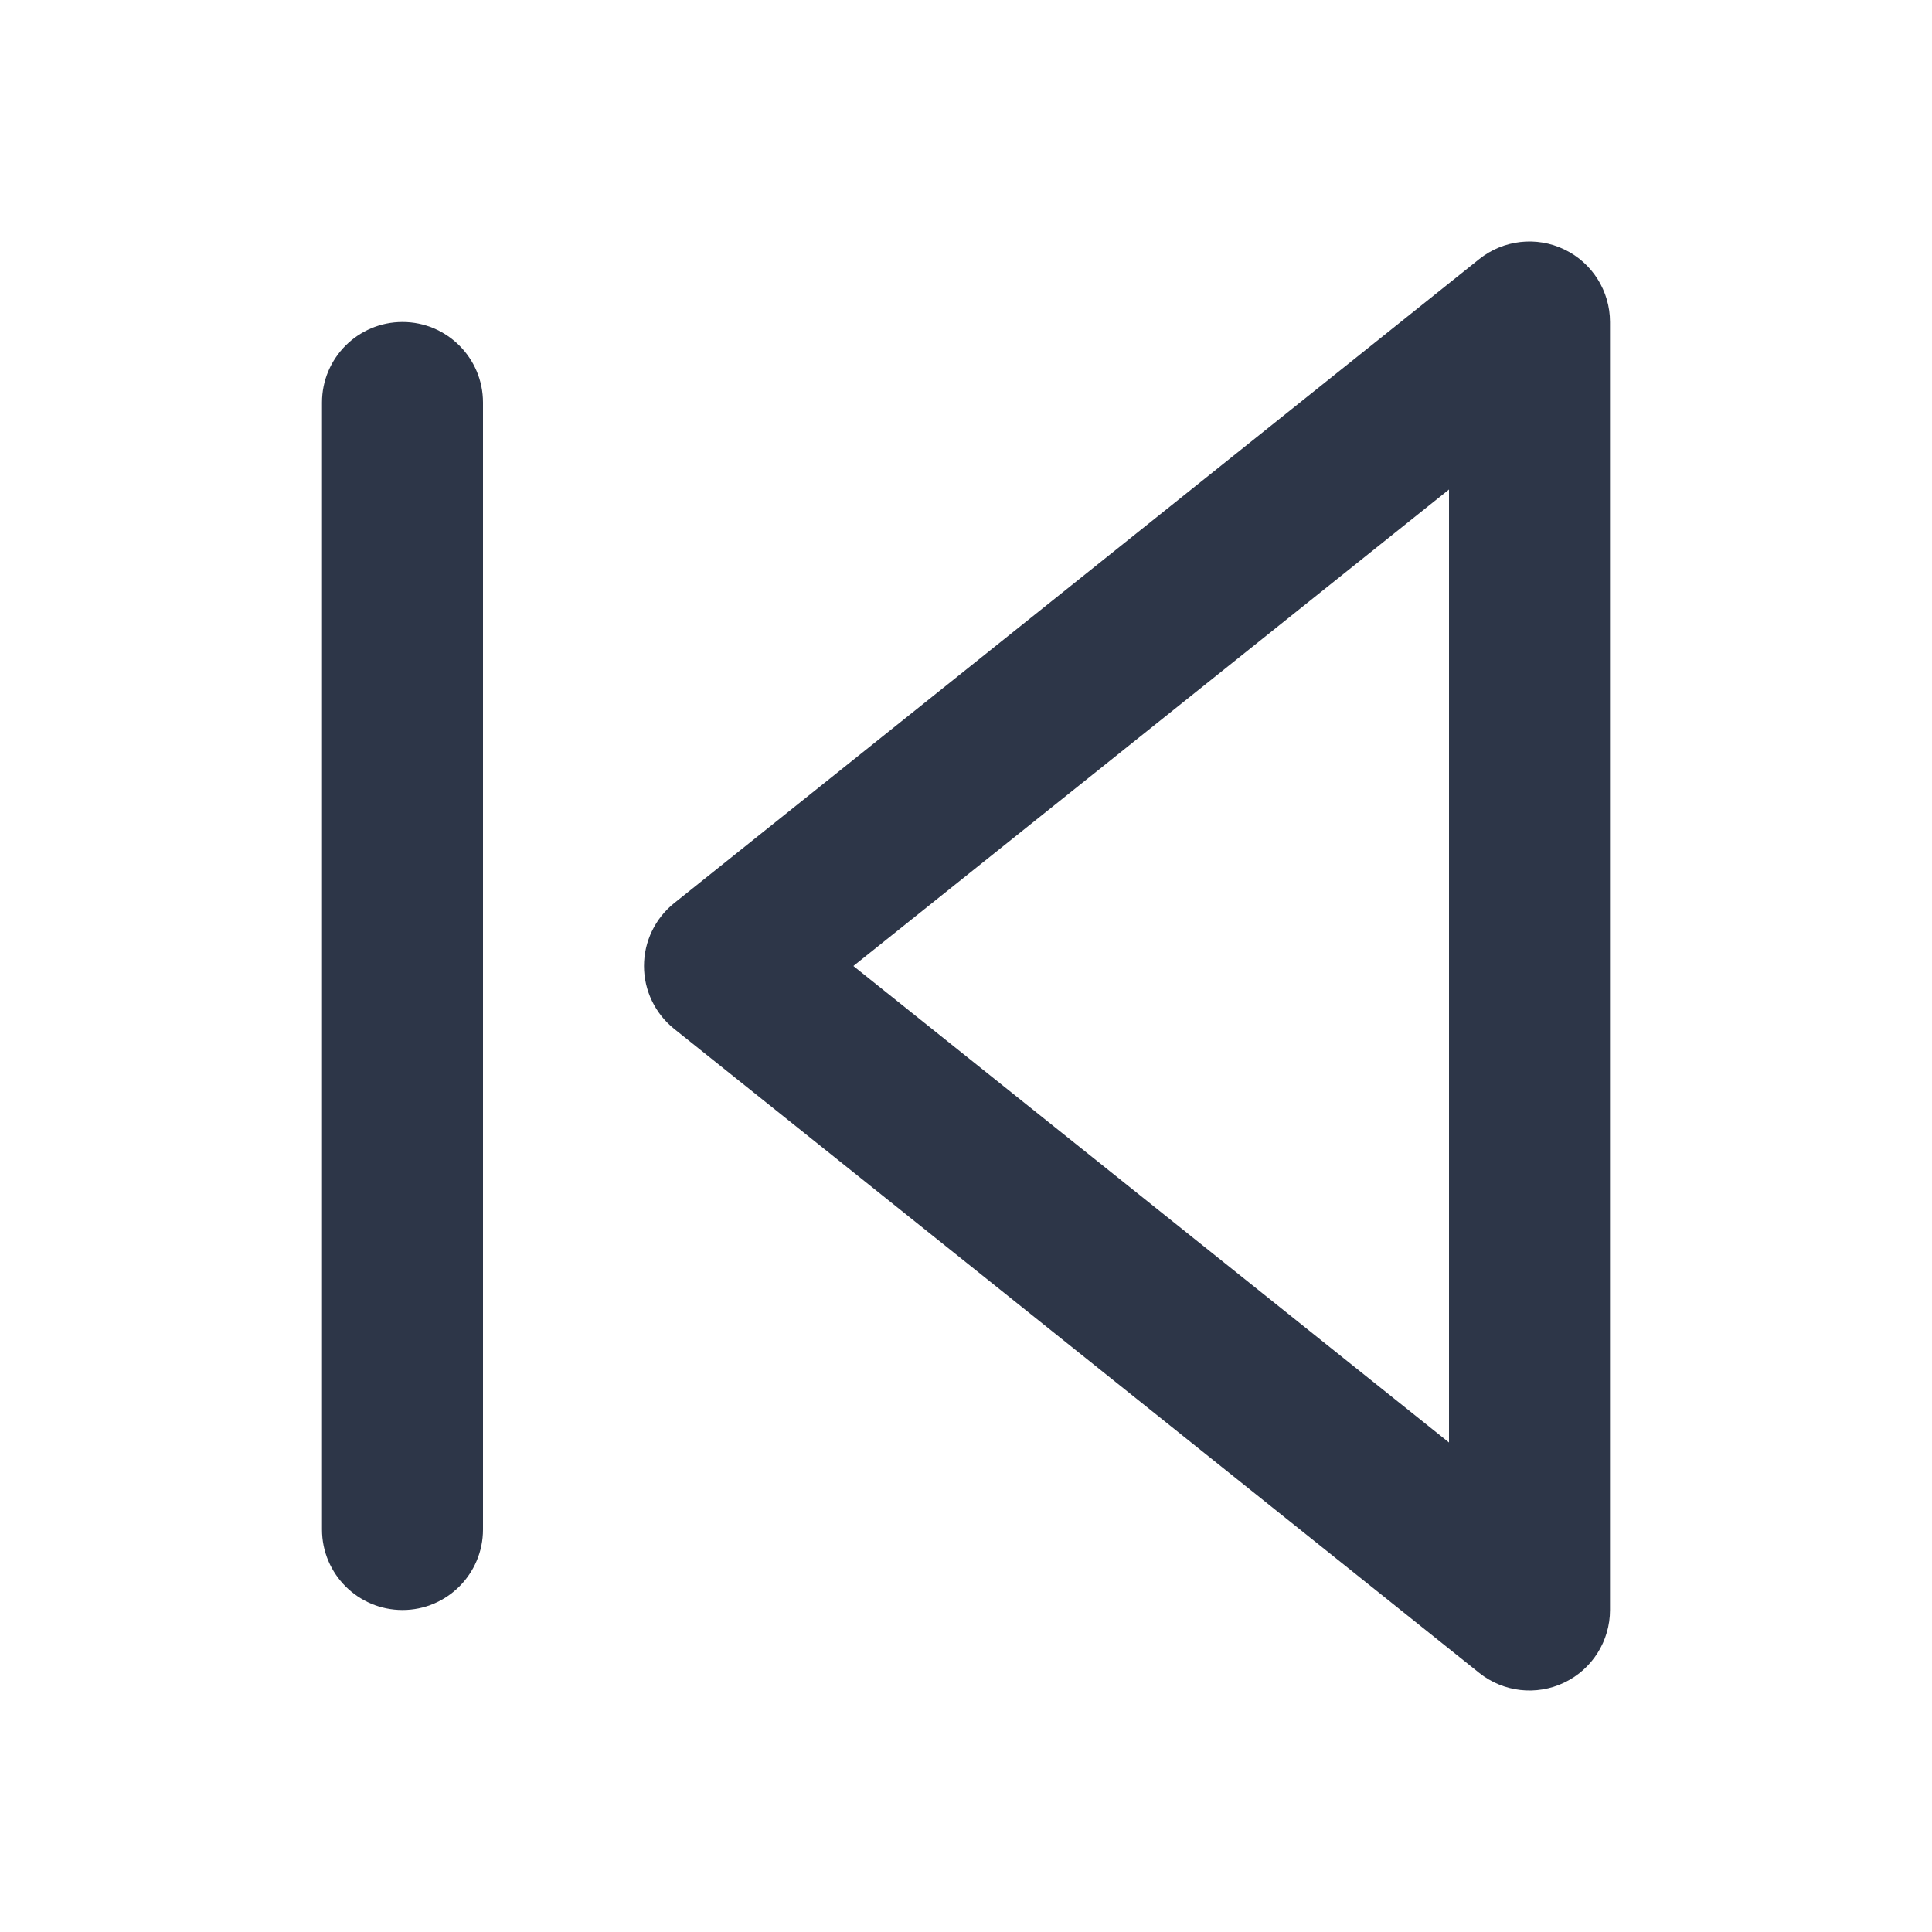 <svg width="24" height="24" viewBox="0 0 24 24" fill="none" xmlns="http://www.w3.org/2000/svg">
<g id="icon-skip-back">
<g id="Shape">
<path fill-rule="evenodd" clip-rule="evenodd" d="M20 4C20 3.616 19.78 3.265 19.433 3.099C19.087 2.932 18.675 2.979 18.375 3.219L8.375 11.219C8.138 11.409 8 11.696 8 12C8 12.304 8.138 12.591 8.375 12.781L18.375 20.781C18.675 21.021 19.087 21.068 19.433 20.901C19.78 20.735 20 20.384 20 20V4ZM18 17.919L10.601 12L18 6.081V17.919Z" fill="#2D3648"/>
<path d="M6 5C6 4.448 5.552 4 5 4C4.448 4 4 4.448 4 5V19C4 19.552 4.448 20 5 20C5.552 20 6 19.552 6 19V5Z" fill="#2D3648"/>
</g>
</g>
</svg>

